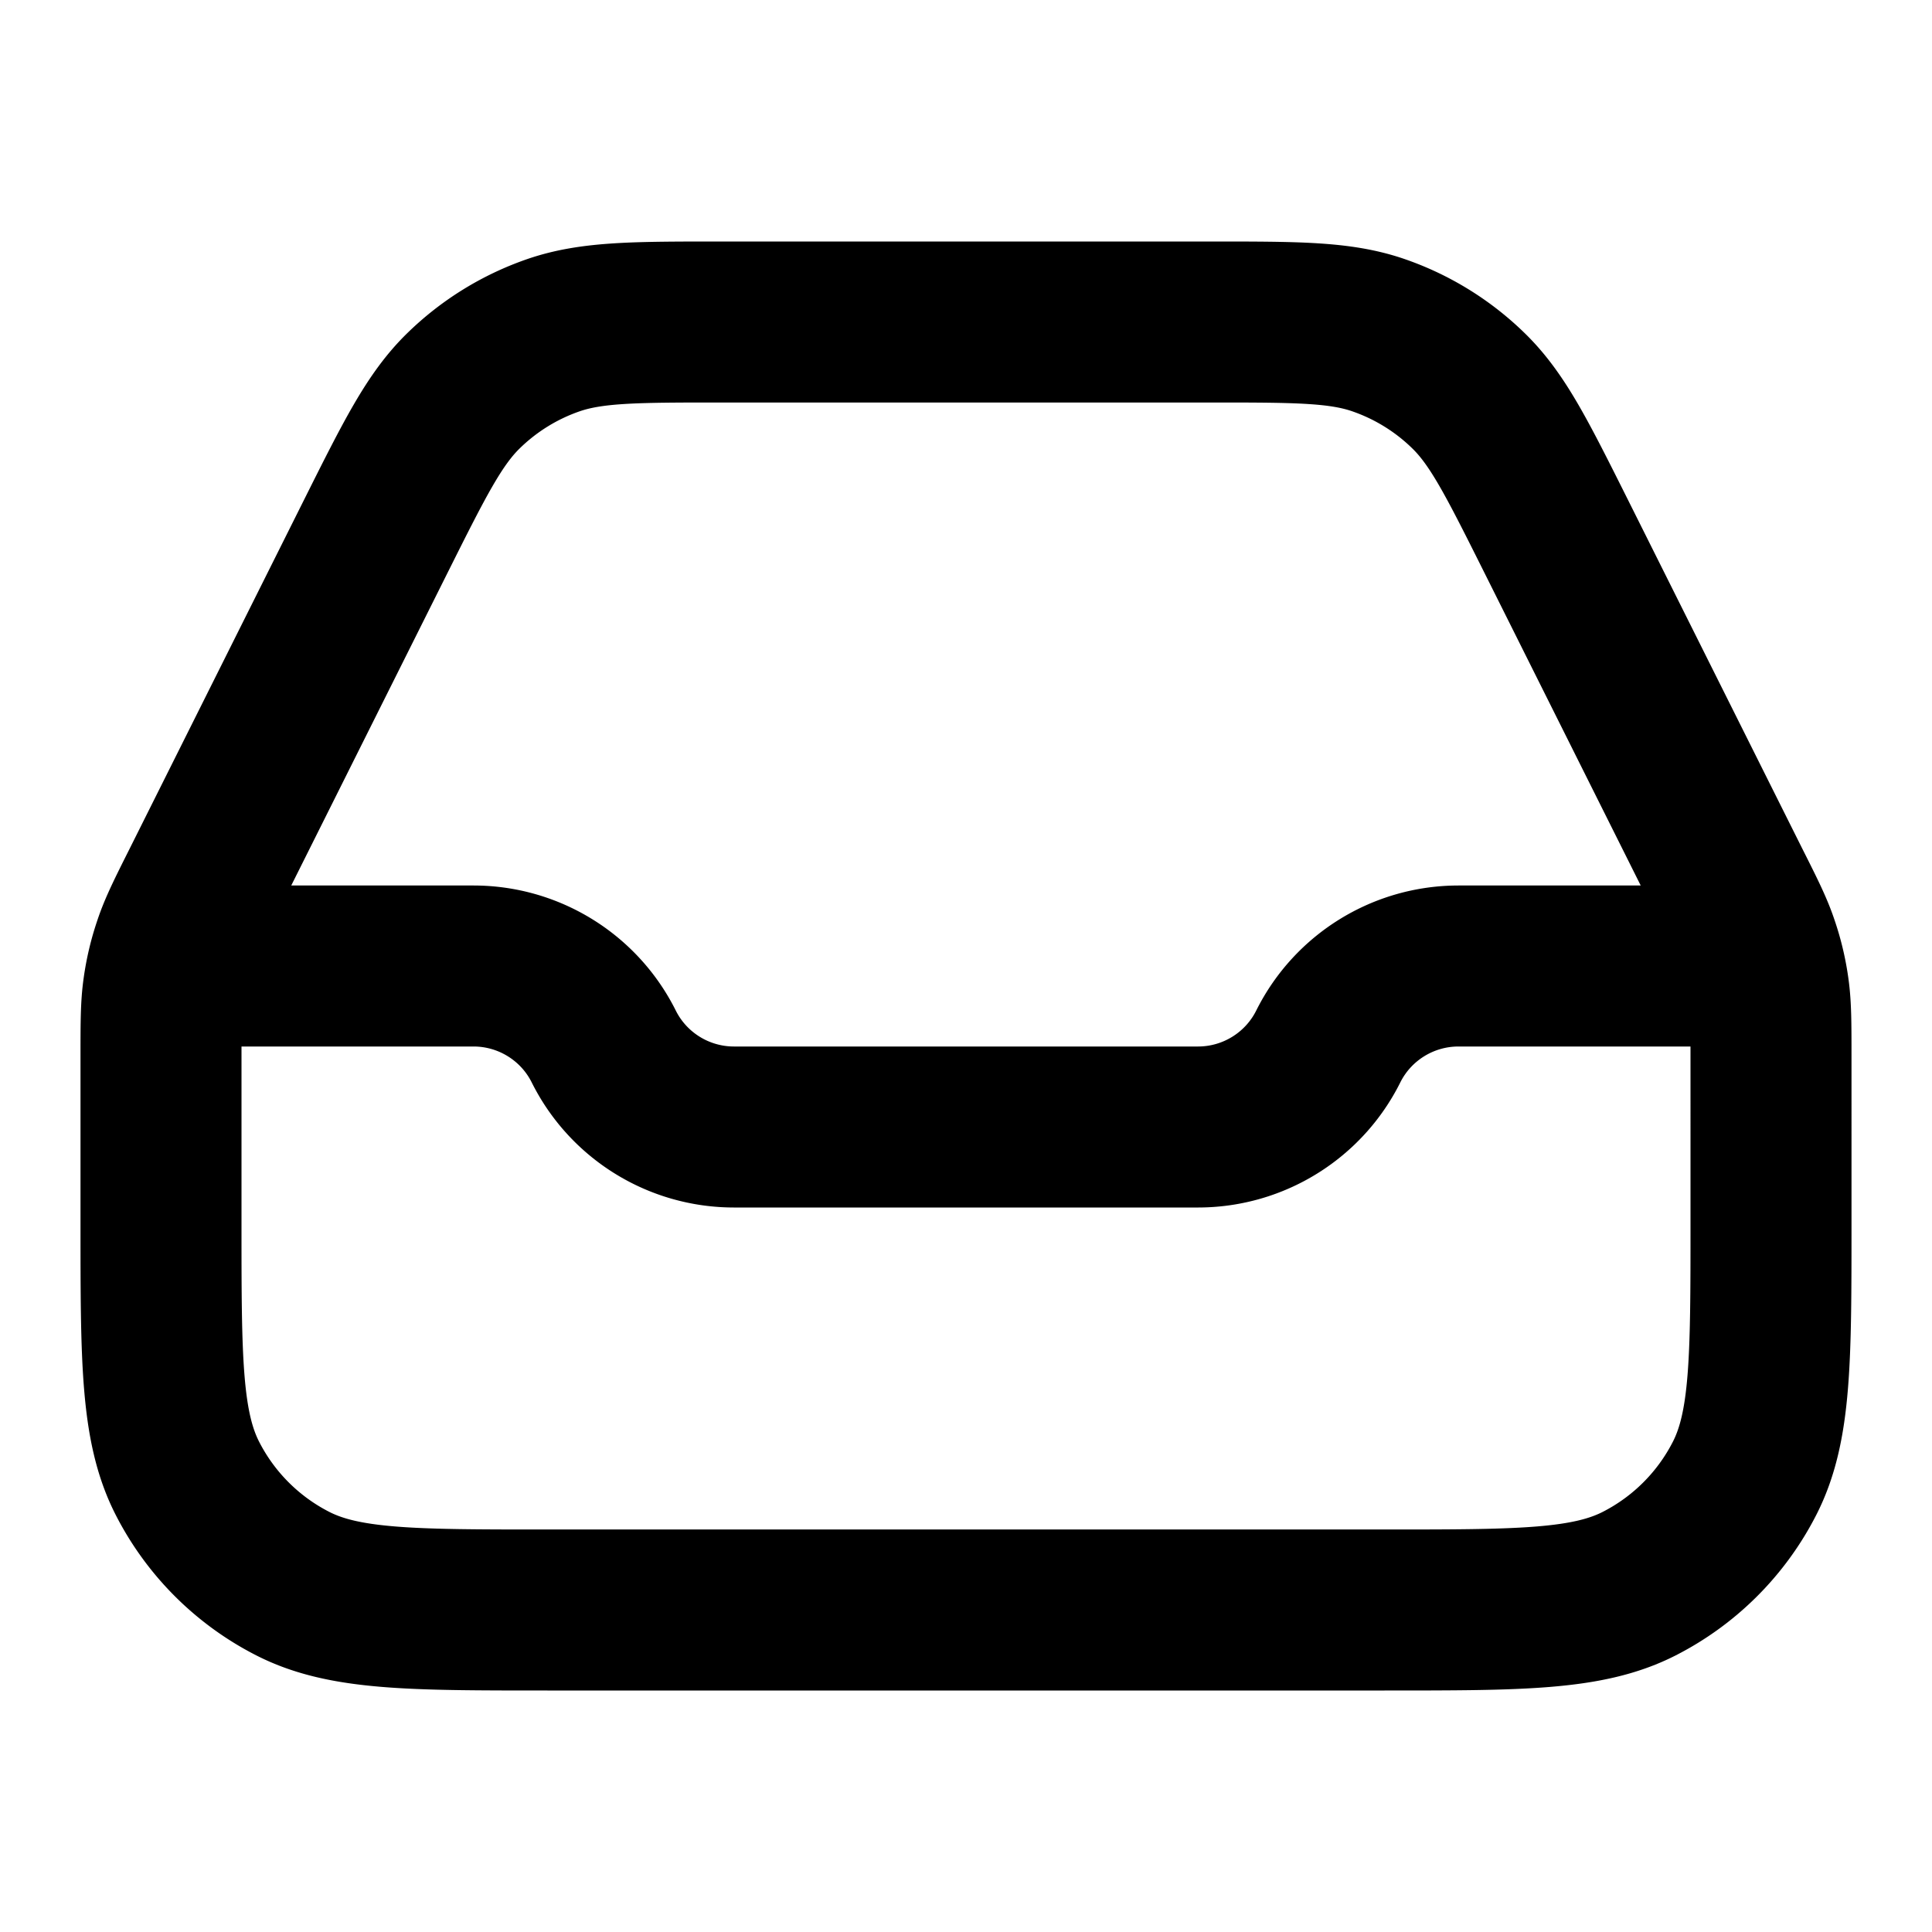 <svg xmlns="http://www.w3.org/2000/svg" fill="none" viewBox="0 0 24 24"><path stroke="currentColor" stroke-linecap="round" stroke-linejoin="round" stroke-width="2" d="M2.5 12h3.382c.685 0 1.312.387 1.618 1s.933 1 1.618 1h5.764c.685 0 1.312-.387 1.618-1s.933-1 1.618-1H21.5M8.967 4h6.066c1.077 0 1.616 0 2.091.164a3 3 0 0 1 1.121.693c.36.352.6.833 1.082 1.796l2.166 4.334c.19.377.284.566.35.765q.09.263.128.54c.029.207.029.418.029.841V15.2c0 1.68 0 2.52-.327 3.162a3 3 0 0 1-1.311 1.311C19.72 20 18.88 20 17.2 20H6.8c-1.68 0-2.52 0-3.162-.327a3 3 0 0 1-1.311-1.311C2 17.72 2 16.88 2 15.2v-2.067c0-.422 0-.634.029-.84q.038-.277.128-.541c.066-.199.16-.388.35-.766l2.166-4.333c.482-.963.723-1.444 1.082-1.796a3 3 0 0 1 1.12-.693C7.352 4 7.89 4 8.968 4"/></svg>